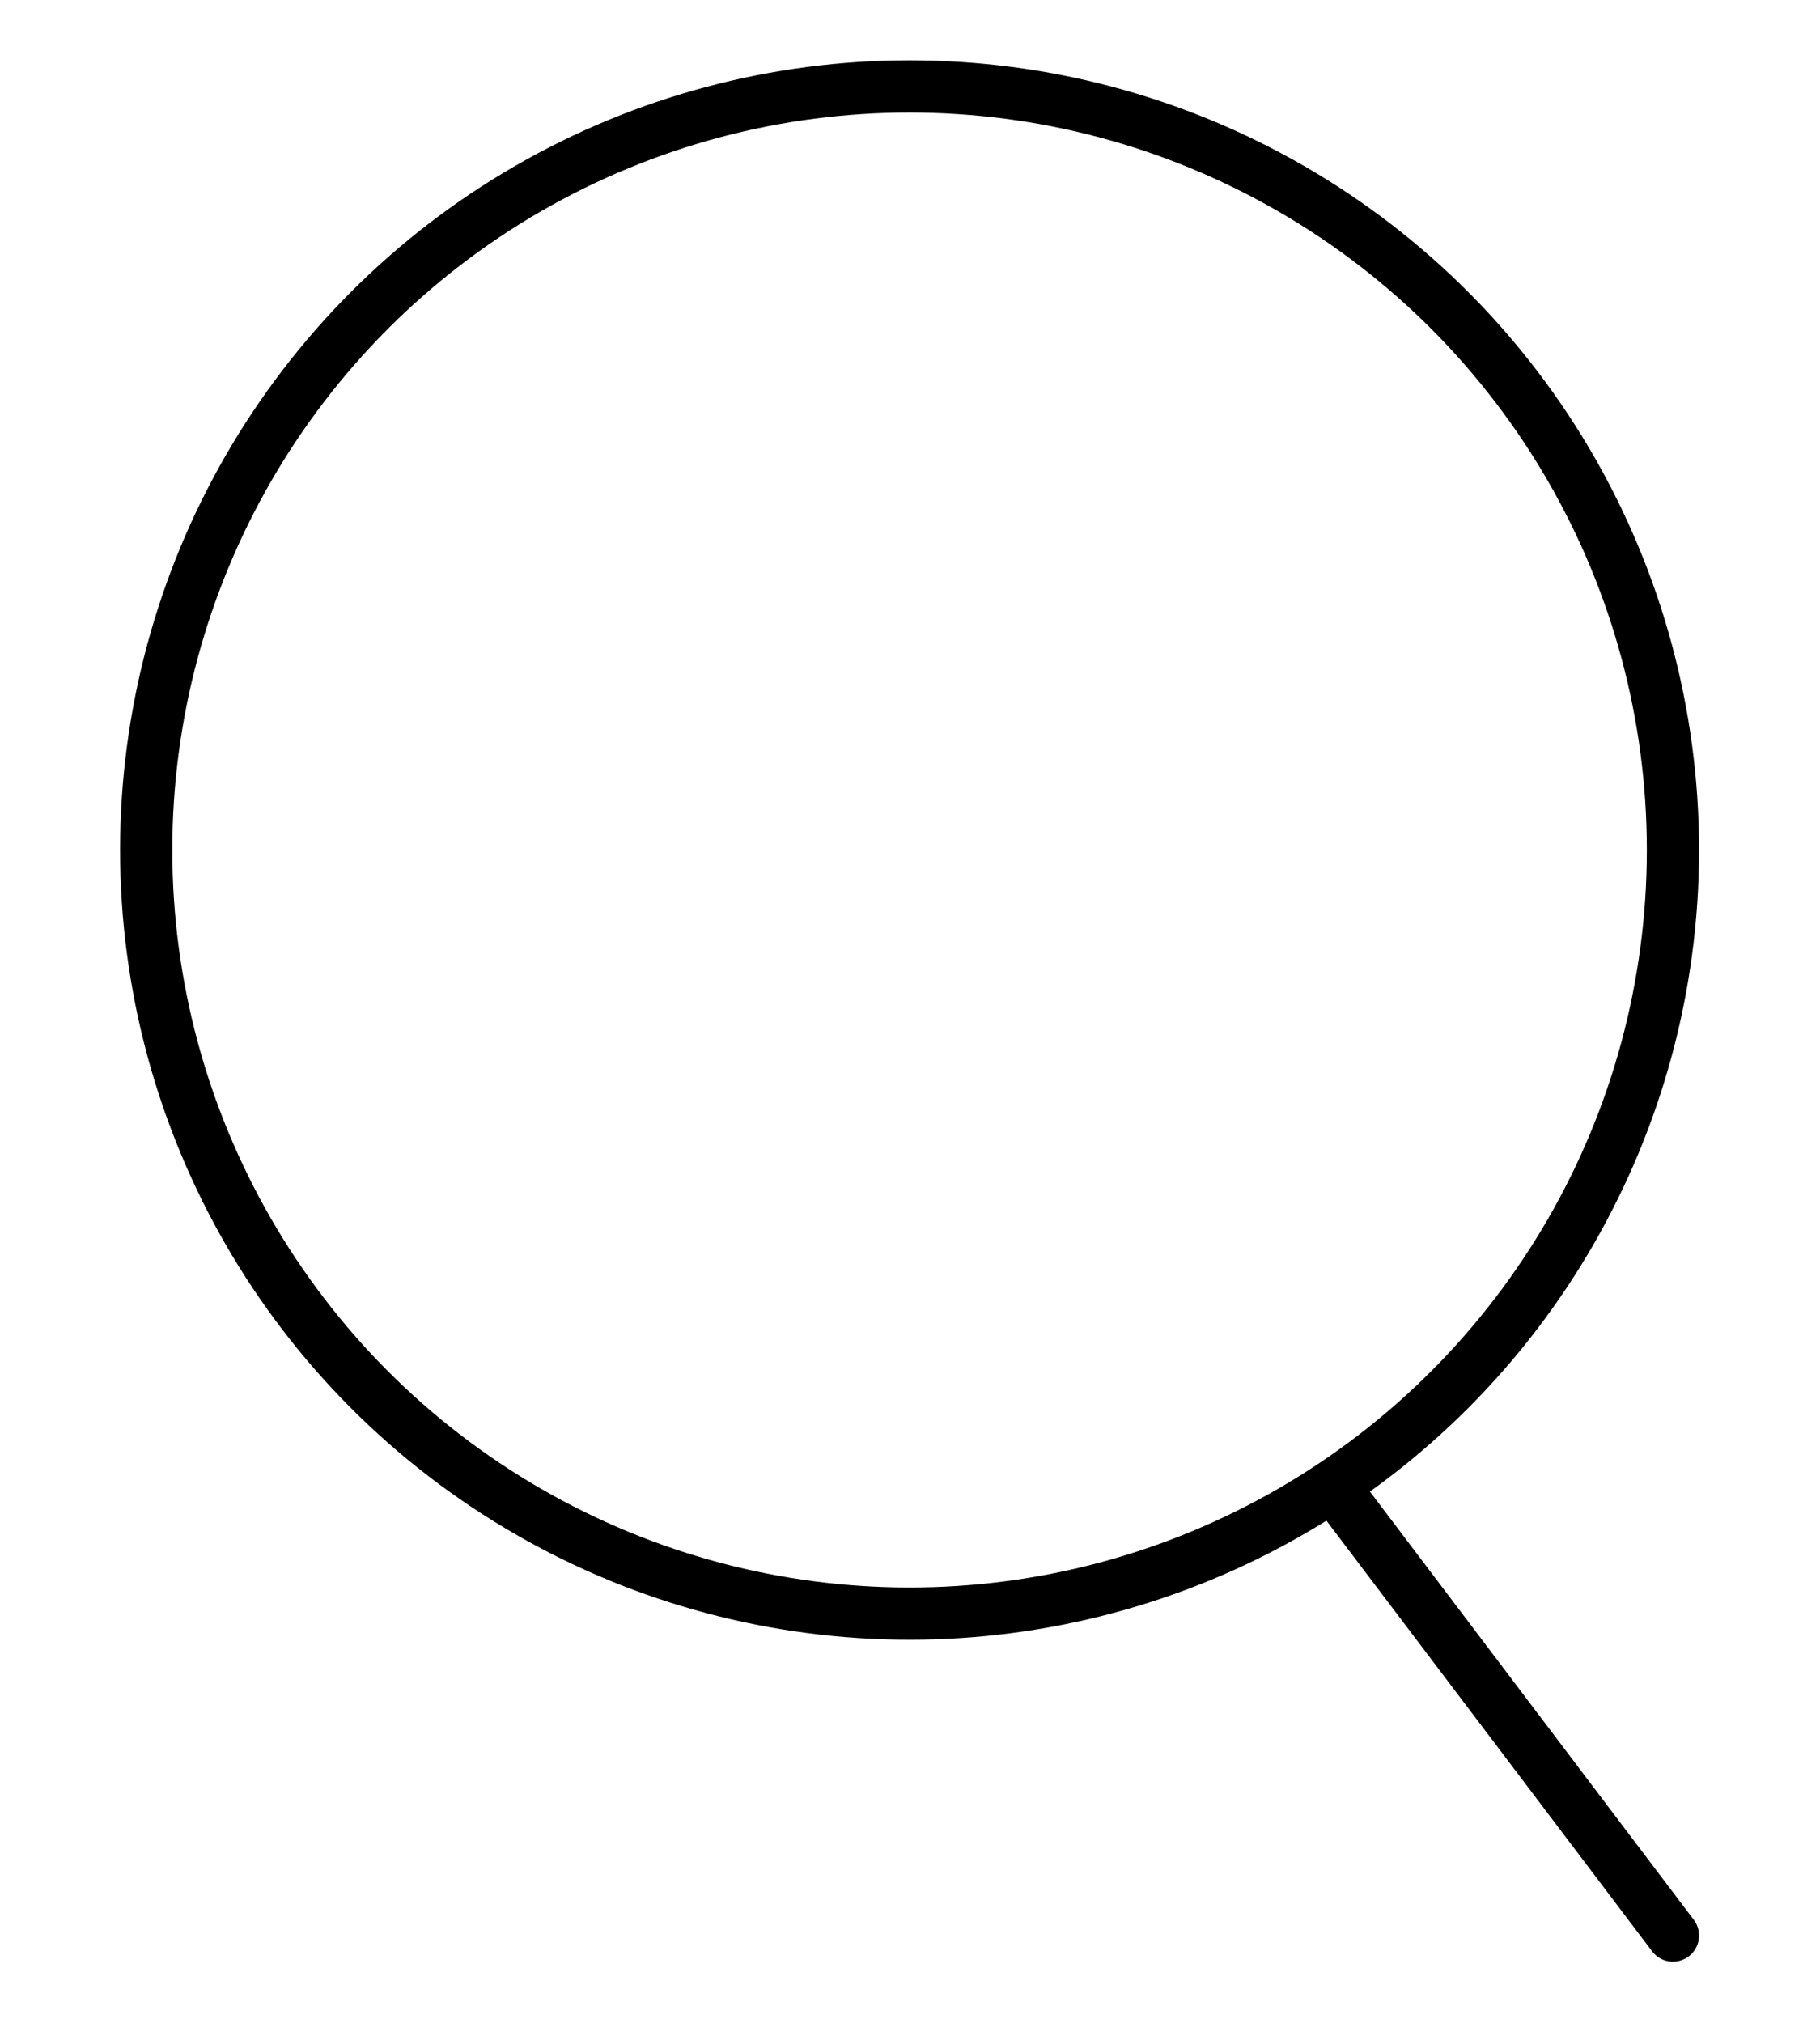 <svg id="e9YRXkcQCdr1" xmlns="http://www.w3.org/2000/svg" xmlns:xlink="http://www.w3.org/1999/xlink" viewBox="0 0 90 100" shape-rendering="geometricPrecision" text-rendering="geometricPrecision"><g transform="matrix(1.291 0 0 1.291-17.436-13.199)"><ellipse rx="29.24" ry="29.24" transform="translate(48.346 42.773)" fill="rgba(116,136,175,0)" stroke="#000" stroke-width="2"/><path d="M64.793,67.43L77.586,84.34" transform="translate(0 0)" fill="none" stroke="#000" stroke-width="2" stroke-linecap="round"/></g></svg>